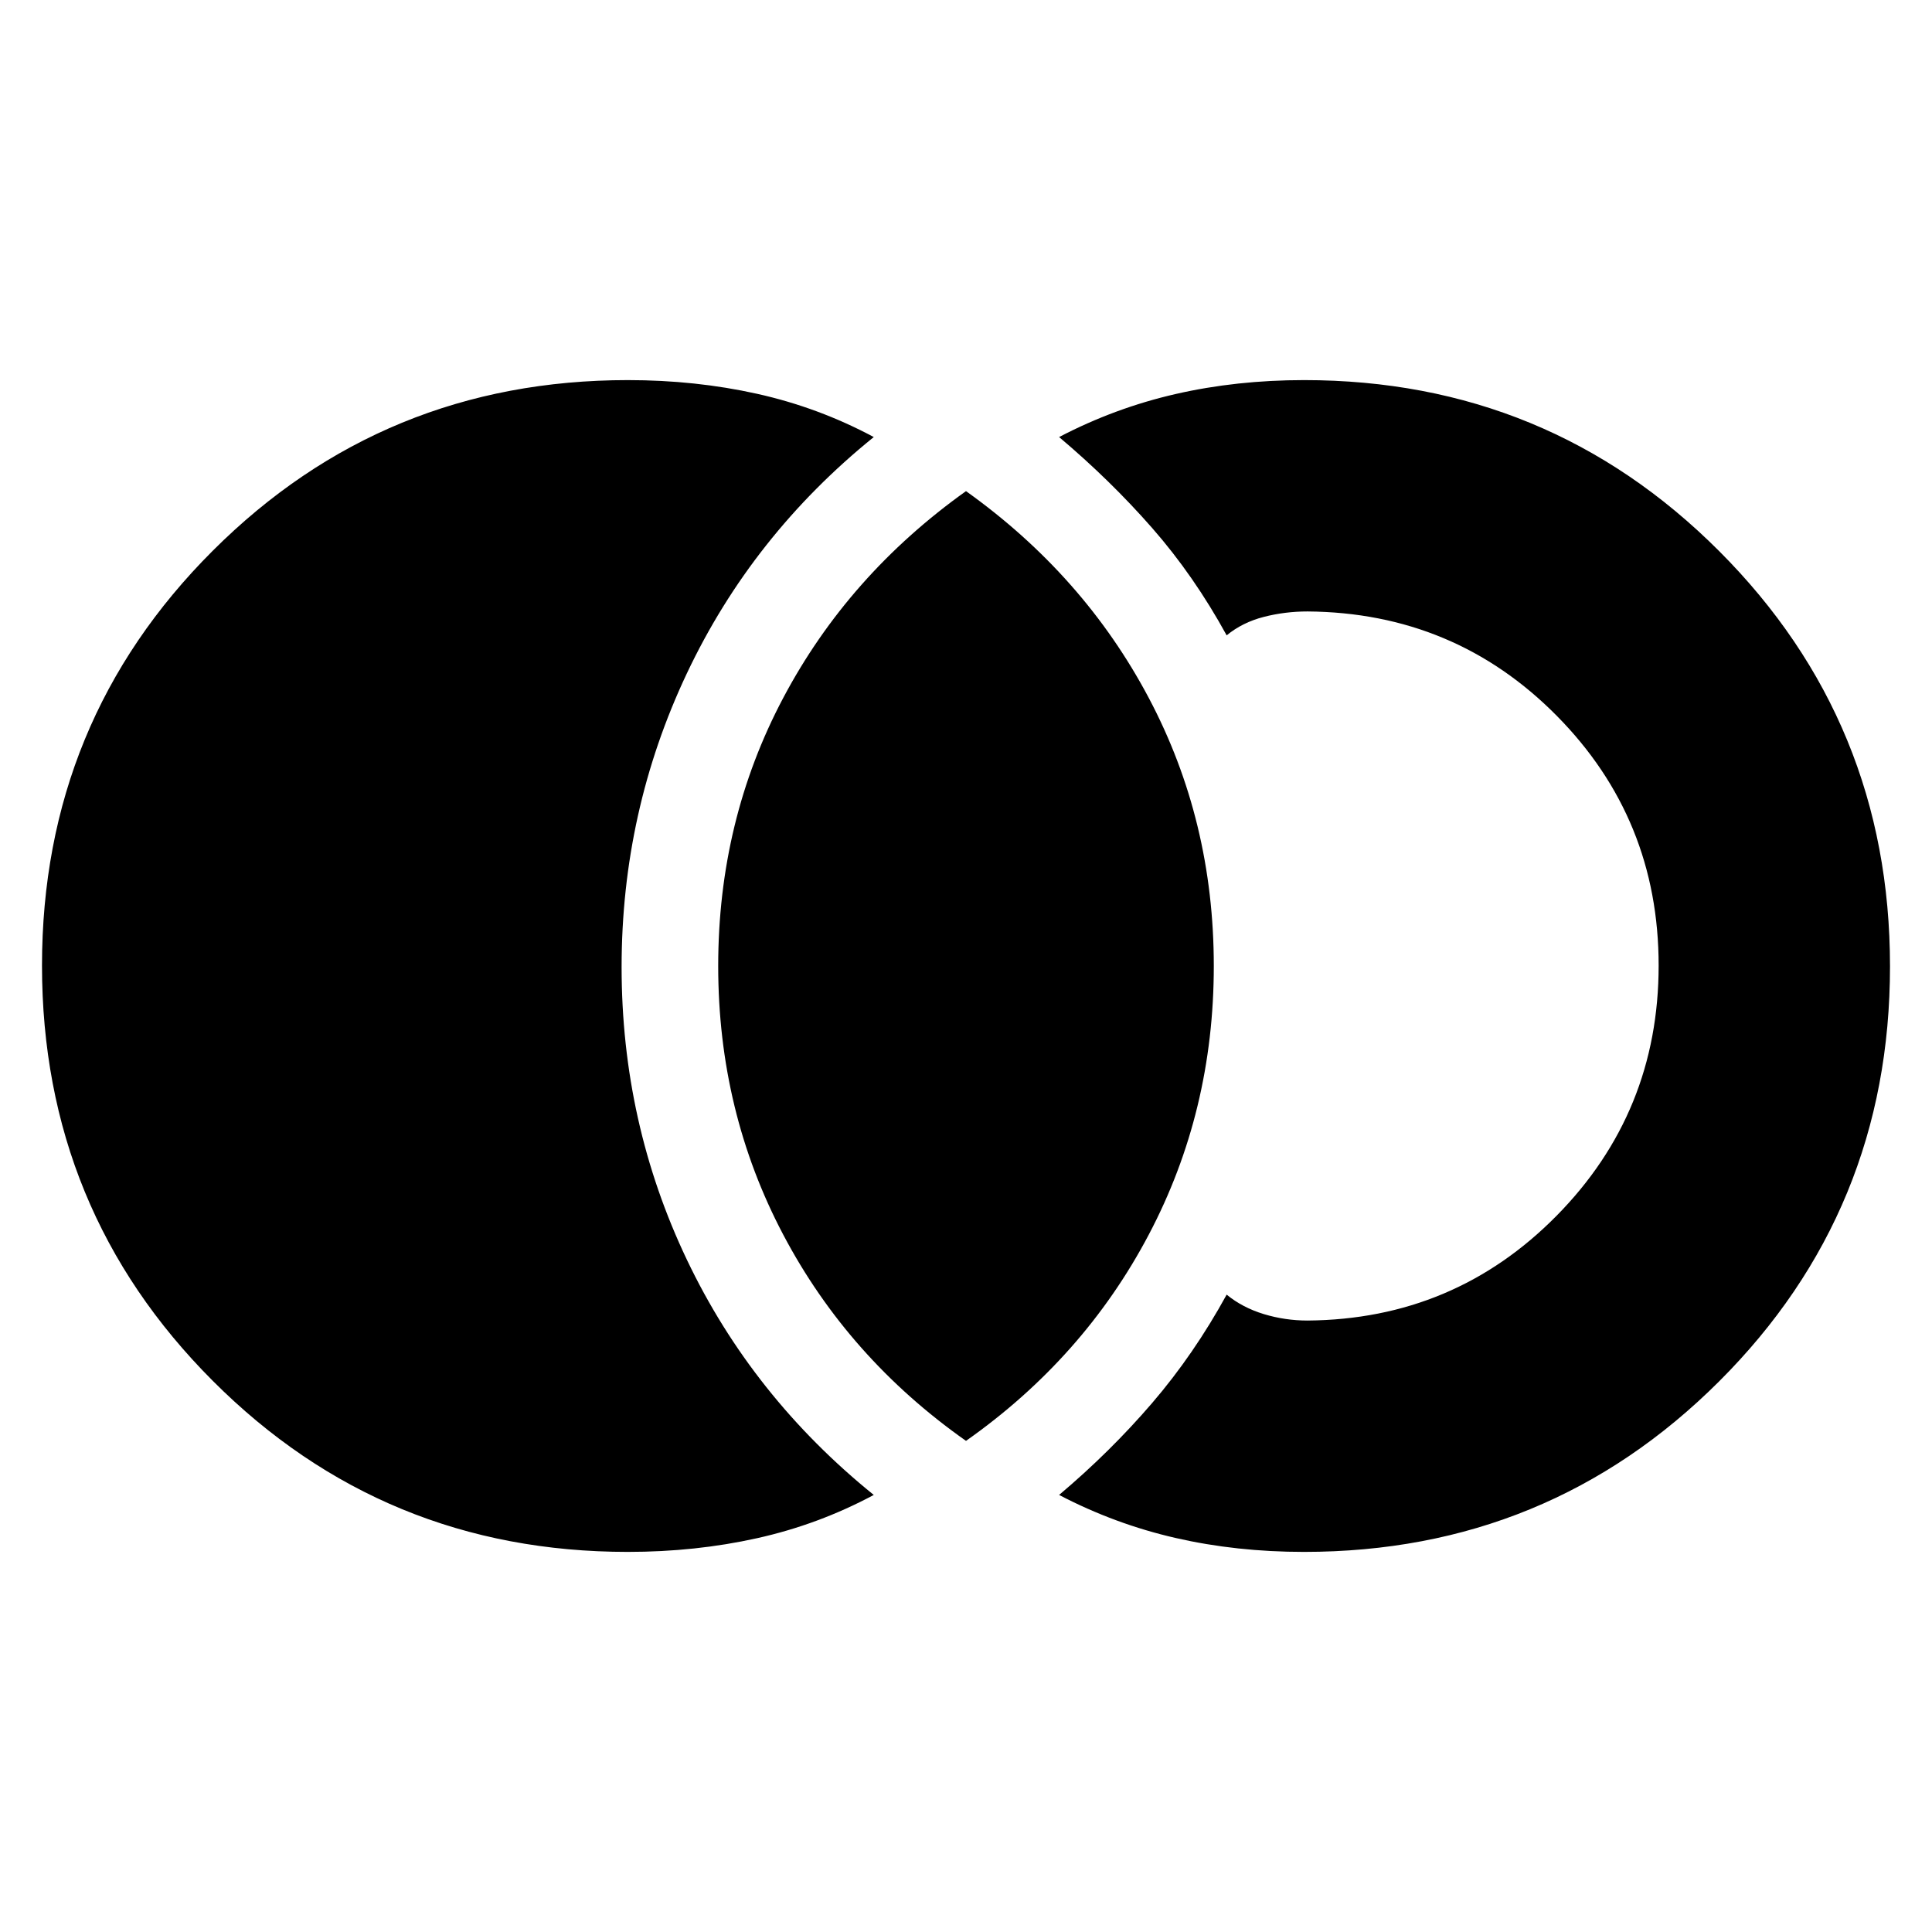 <svg xmlns="http://www.w3.org/2000/svg" height="20" viewBox="0 -960 960 960" width="20"><path d="M312-188.87q-121.34 0-206.23-84.96-84.9-84.96-84.9-206.39 0-121.43 84.9-206.17 84.89-84.74 206.23-84.74 33.59 0 64.16 6.8 30.58 6.8 58.01 21.5-60.46 48.87-92.88 117.45-32.42 68.58-32.42 145.91 0 77.34 32.42 145.38 32.42 68.05 92.88 116.92-27.43 14.7-58.01 21.5-30.57 6.8-64.16 6.8Zm336 0q-33.62 0-63.81-6.91-30.2-6.91-57.93-21.39 25.44-21.46 46.22-45.67 20.78-24.2 37.04-53.86 7.86 6.44 18.43 9.66 10.57 3.21 21.75 3.21 72.9-.56 123.69-52 50.78-51.44 50.78-124.39 0-72.94-50.69-124.17-50.69-51.22-123.78-51.78-11.18 0-21.75 2.71-10.57 2.72-18.43 9.16-16.26-29.66-37.04-53.36-20.78-23.71-46.22-45.17 27.73-14.48 57.93-21.39 30.19-6.91 63.81-6.91 121.34 0 206.23 84.96 84.9 84.96 84.9 206.39 0 121.43-84.9 206.17-84.89 84.74-206.23 84.74Zm-168-55.17q-58.51-41.19-90.82-102.47-32.31-61.27-32.31-133.49t32.31-133.21Q421.49-674.2 480-715.96q58.51 41.76 90.82 102.75 32.31 60.99 32.31 133.21t-32.31 133.49Q538.51-285.23 480-244.04Z"/></svg>